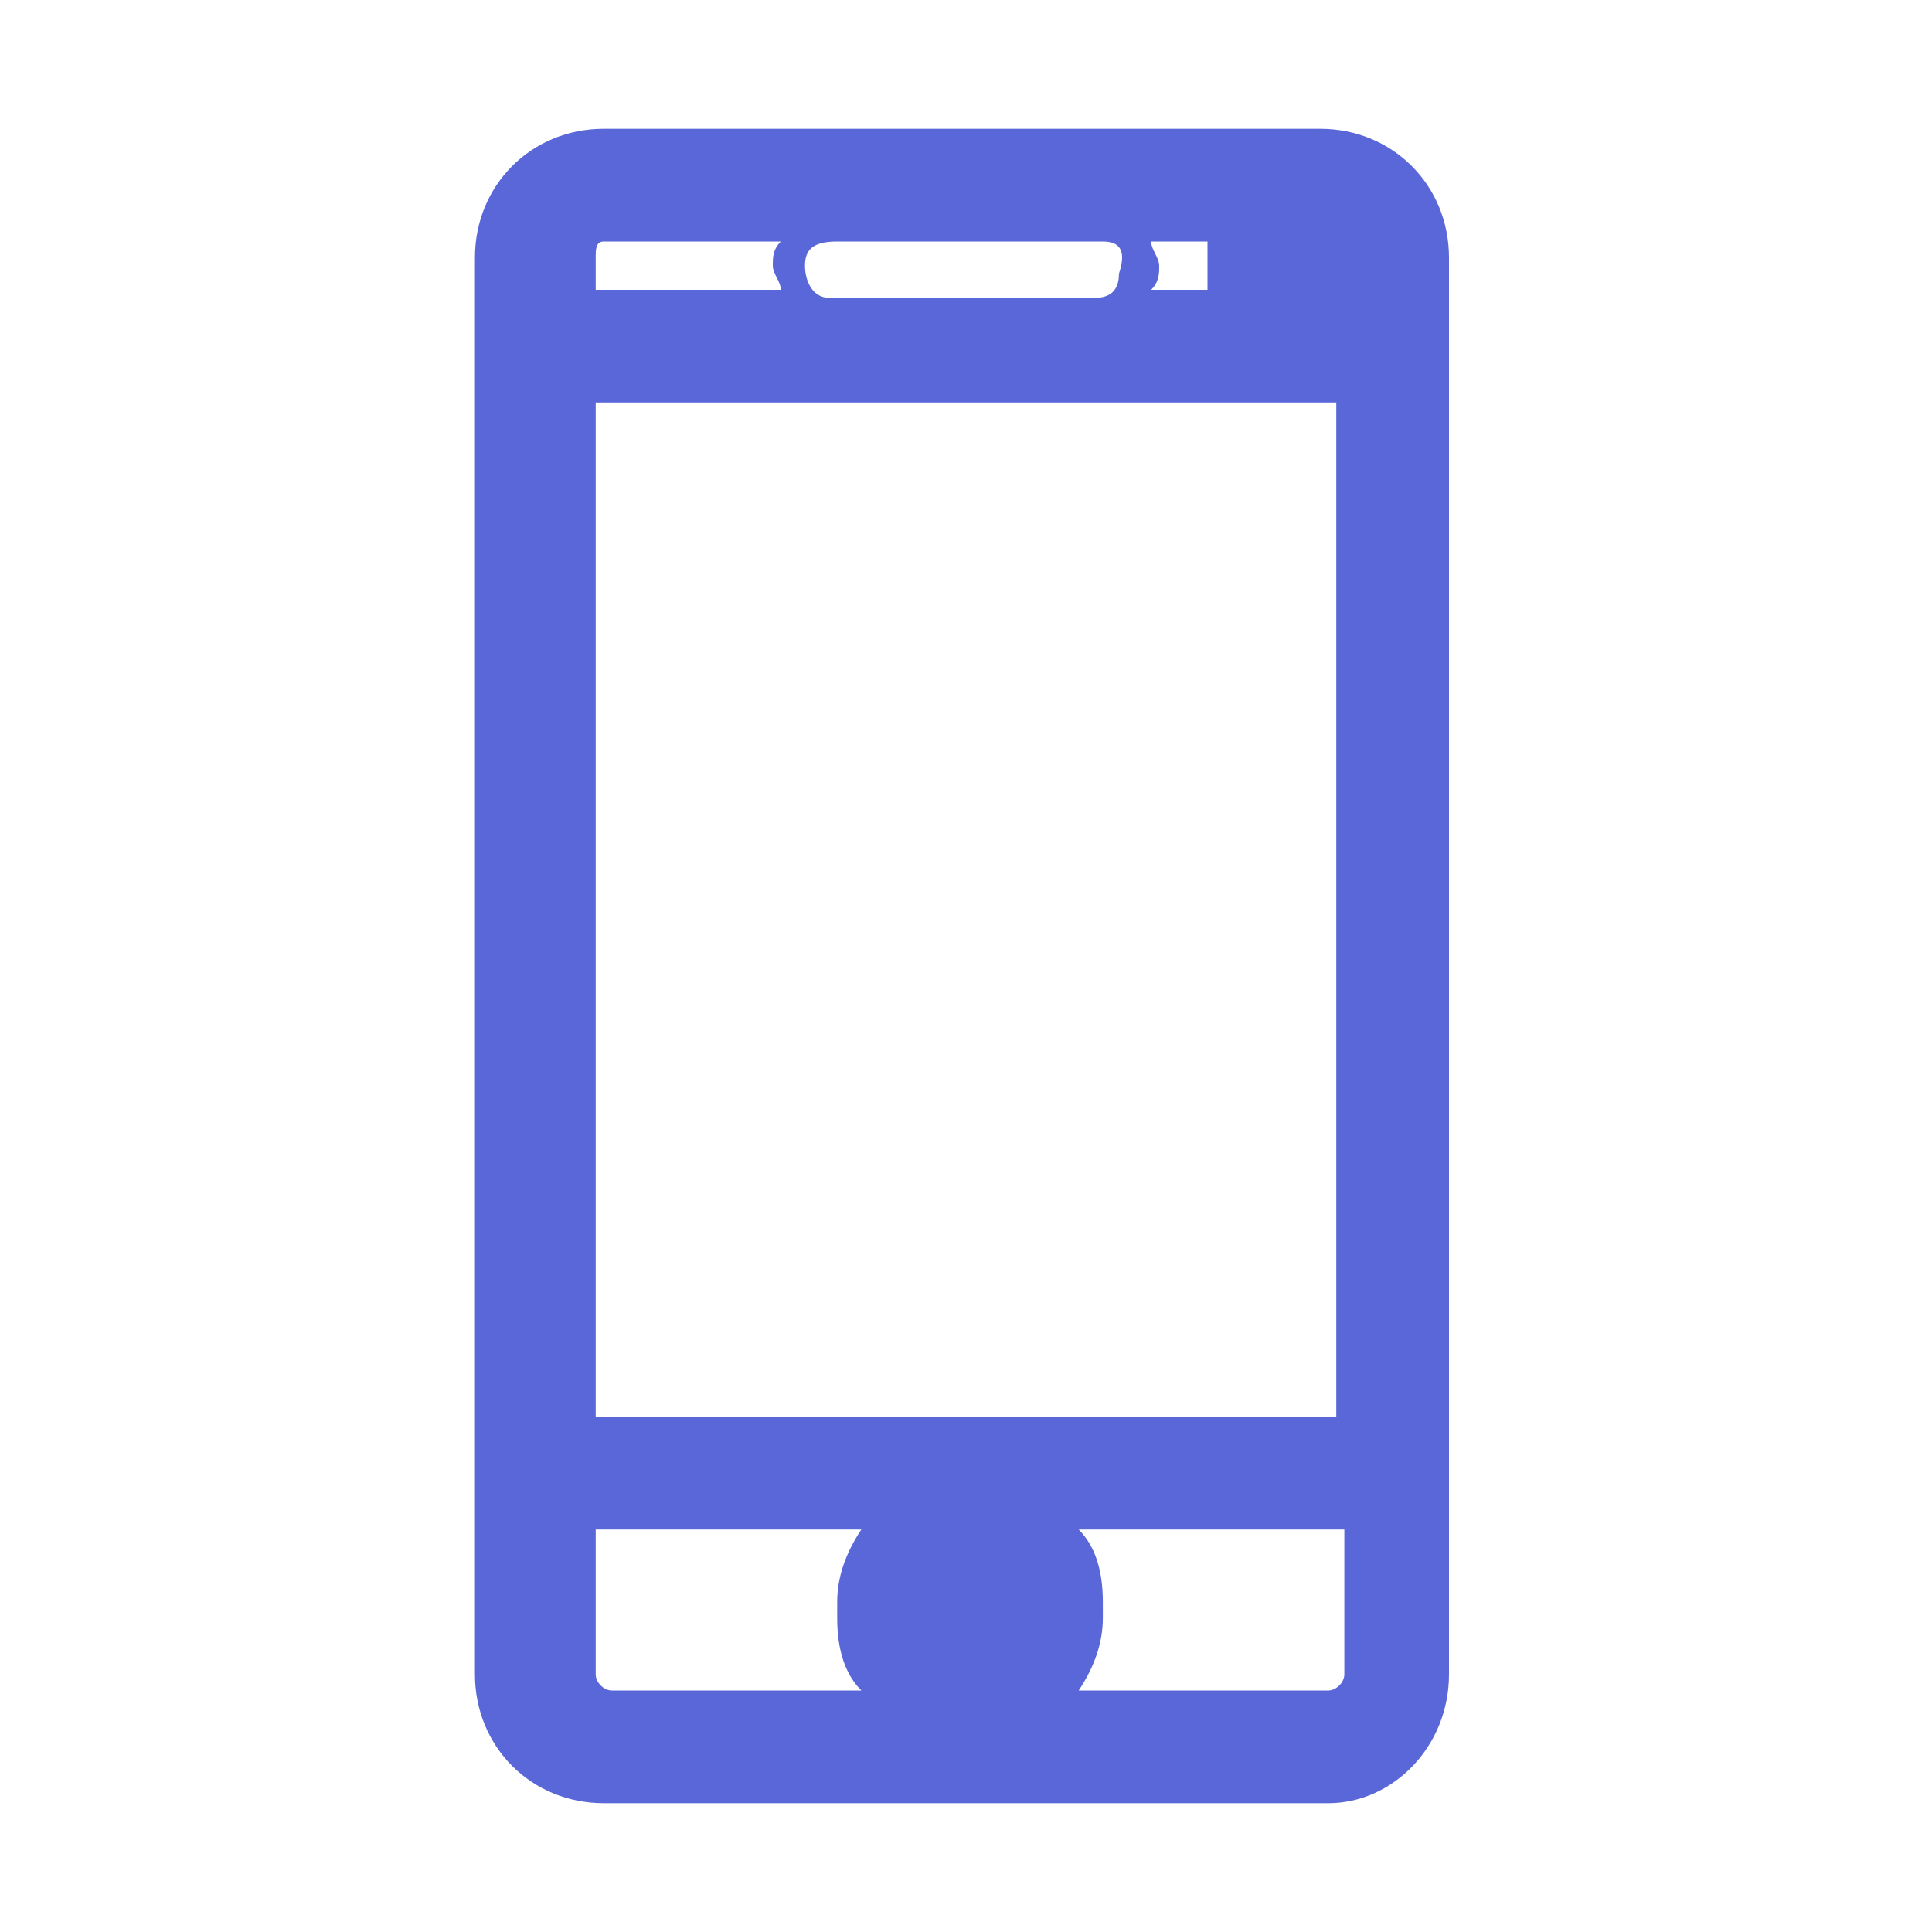 <svg xmlns="http://www.w3.org/2000/svg" viewBox="0 0 24 24"><path fill="#5a67d8" d="M15.3 3.3c0-.2.1-.3.3-.3h.4c.2 0 .3.1.3.3 0 .2-.1.3-.3.3h-.3c-.2.1-.4-.1-.4-.3zm-5 .4h3.3c.2 0 .3-.1.3-.3.1-.3 0-.4-.2-.4h-3.3c-.3 0-.4.1-.4.3 0 .2.1.4.3.4zm7.4 14.6v2.5c0 .7-.5 1.2-1.2 1.2h-9c-.7 0-1.2-.5-1.2-1.2V3.2c0-.7.6-1.2 1.2-1.2h8.9c.7 0 1.2.5 1.2 1.2v15.1zM7 18h10V4.7H7V18zM7 3.2V4h10v-.8c0-.3-.2-.5-.5-.5h-9c-.3 0-.5.2-.5.5zm10 17.6v-2.1H7v2.1c0 .3.2.5.5.5h8.9c.4 0 .6-.2.6-.5zm-3.7-.9v.2c0 .5-.4.9-.9.9h-.8c-.5 0-.9-.4-.9-.9v-.2c0-.5.4-.9.9-.9h.8c.5 0 .9.4.9.9zm-.6 0c0-.1-.1-.3-.3-.3h-.8c-.1 0-.3.1-.3.3v.2c0 .1.1.3.3.3h.8c.1 0 .3-.1.3-.3v-.2zm3.8 2.5h-9c-.9 0-1.6-.7-1.6-1.6V3.2c0-.9.7-1.6 1.6-1.6h8.9c.9 0 1.6.7 1.6 1.6v17.6c0 .9-.7 1.6-1.5 1.6zM13.4 21h3.1c.1 0 .2-.1.2-.2V19h-3.3c.2.2.3.5.3.9v.2c0 .3-.1.6-.3.9zm-6-2v1.8c0 .1.1.2.2.2h3.1c-.2-.2-.3-.5-.3-.9v-.2c0-.3.1-.6.3-.9H7.4zm0-1.4h9.2V5H7.4v12.6zm6.9-14h.7v-.3V3h-.7c0 .1.1.2.1.3s0 .2-.1.3zm-6.9 0h2.3c0-.1-.1-.2-.1-.3s0-.2.1-.3H7.5c-.1 0-.1.1-.1.2v.4z"/></svg>
